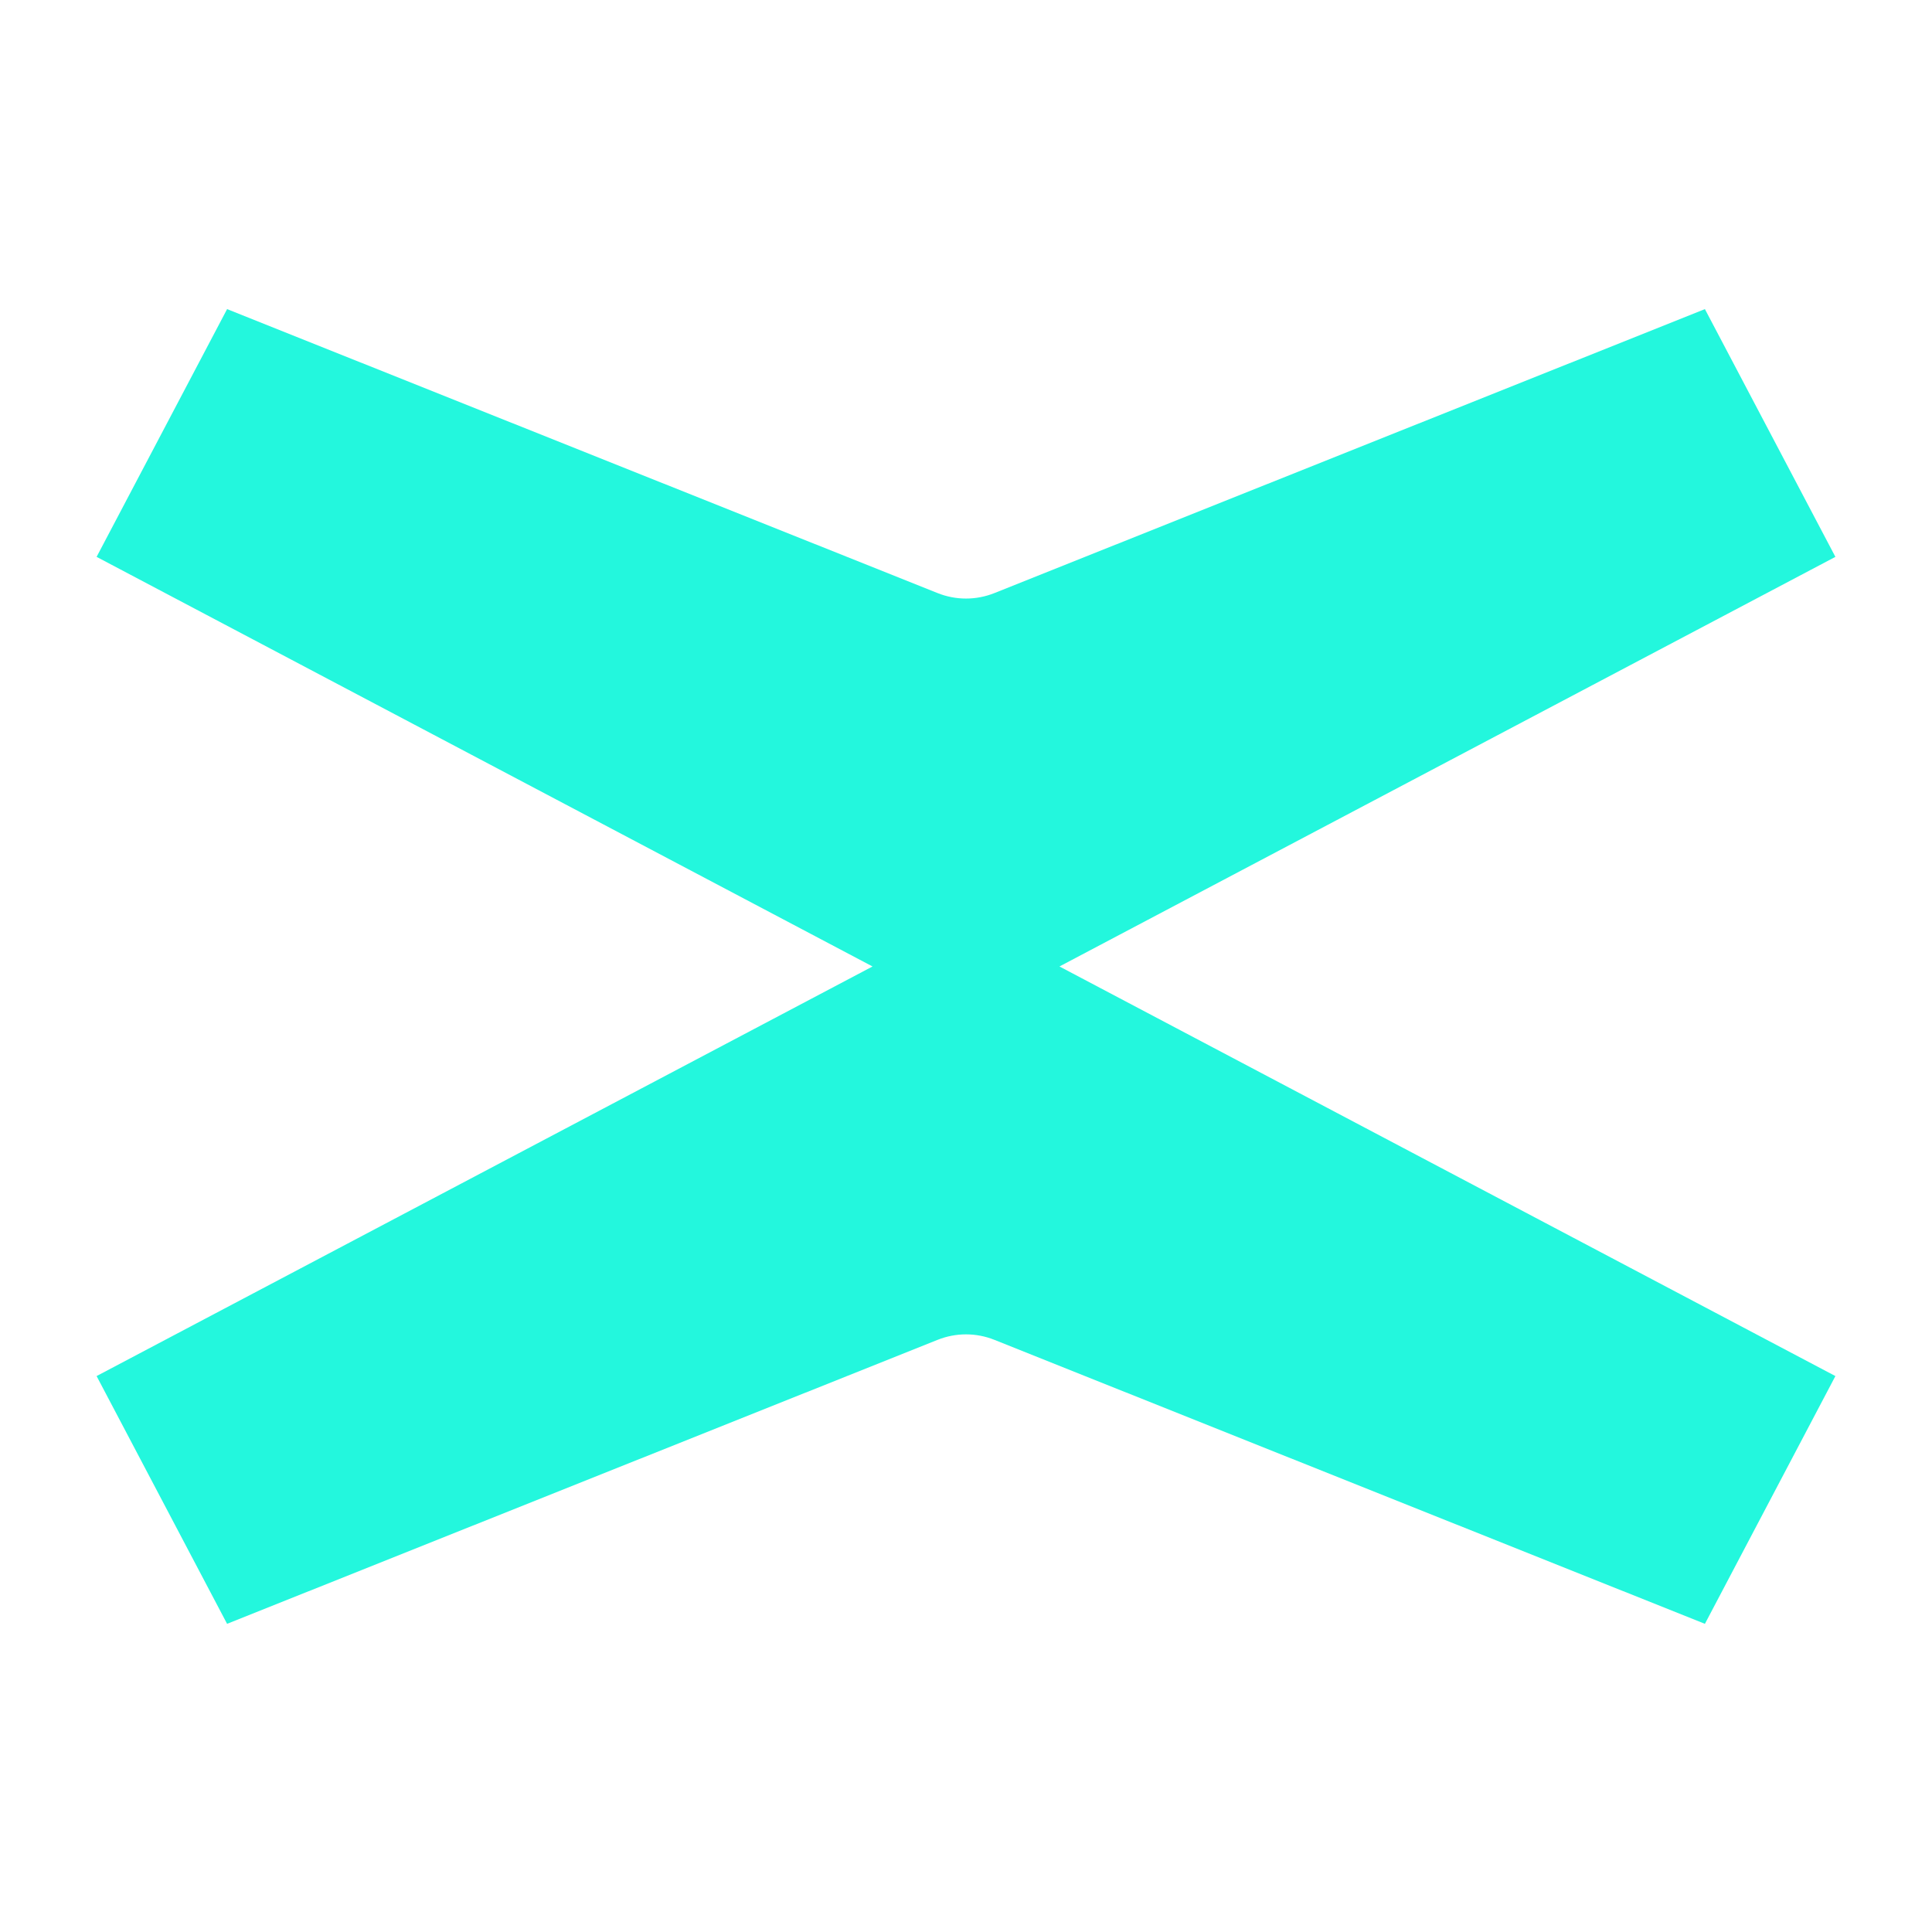 <svg width="100" height="100" viewBox="0 0 100 100" fill="none" xmlns="http://www.w3.org/2000/svg">
<rect width="100" height="100" fill="white"/>
<path d="M54.838 50.024L95 28.823L88.246 16L51.472 30.697C50.524 31.076 49.476 31.076 48.528 30.697L11.754 16L5 28.823L45.162 50.024L5 71.225L11.754 84.049L48.528 69.351C49.476 68.972 50.524 68.972 51.472 69.351L88.246 84.049L95 71.225L54.838 50.024Z" fill="#23F7DD"/>
</svg>
